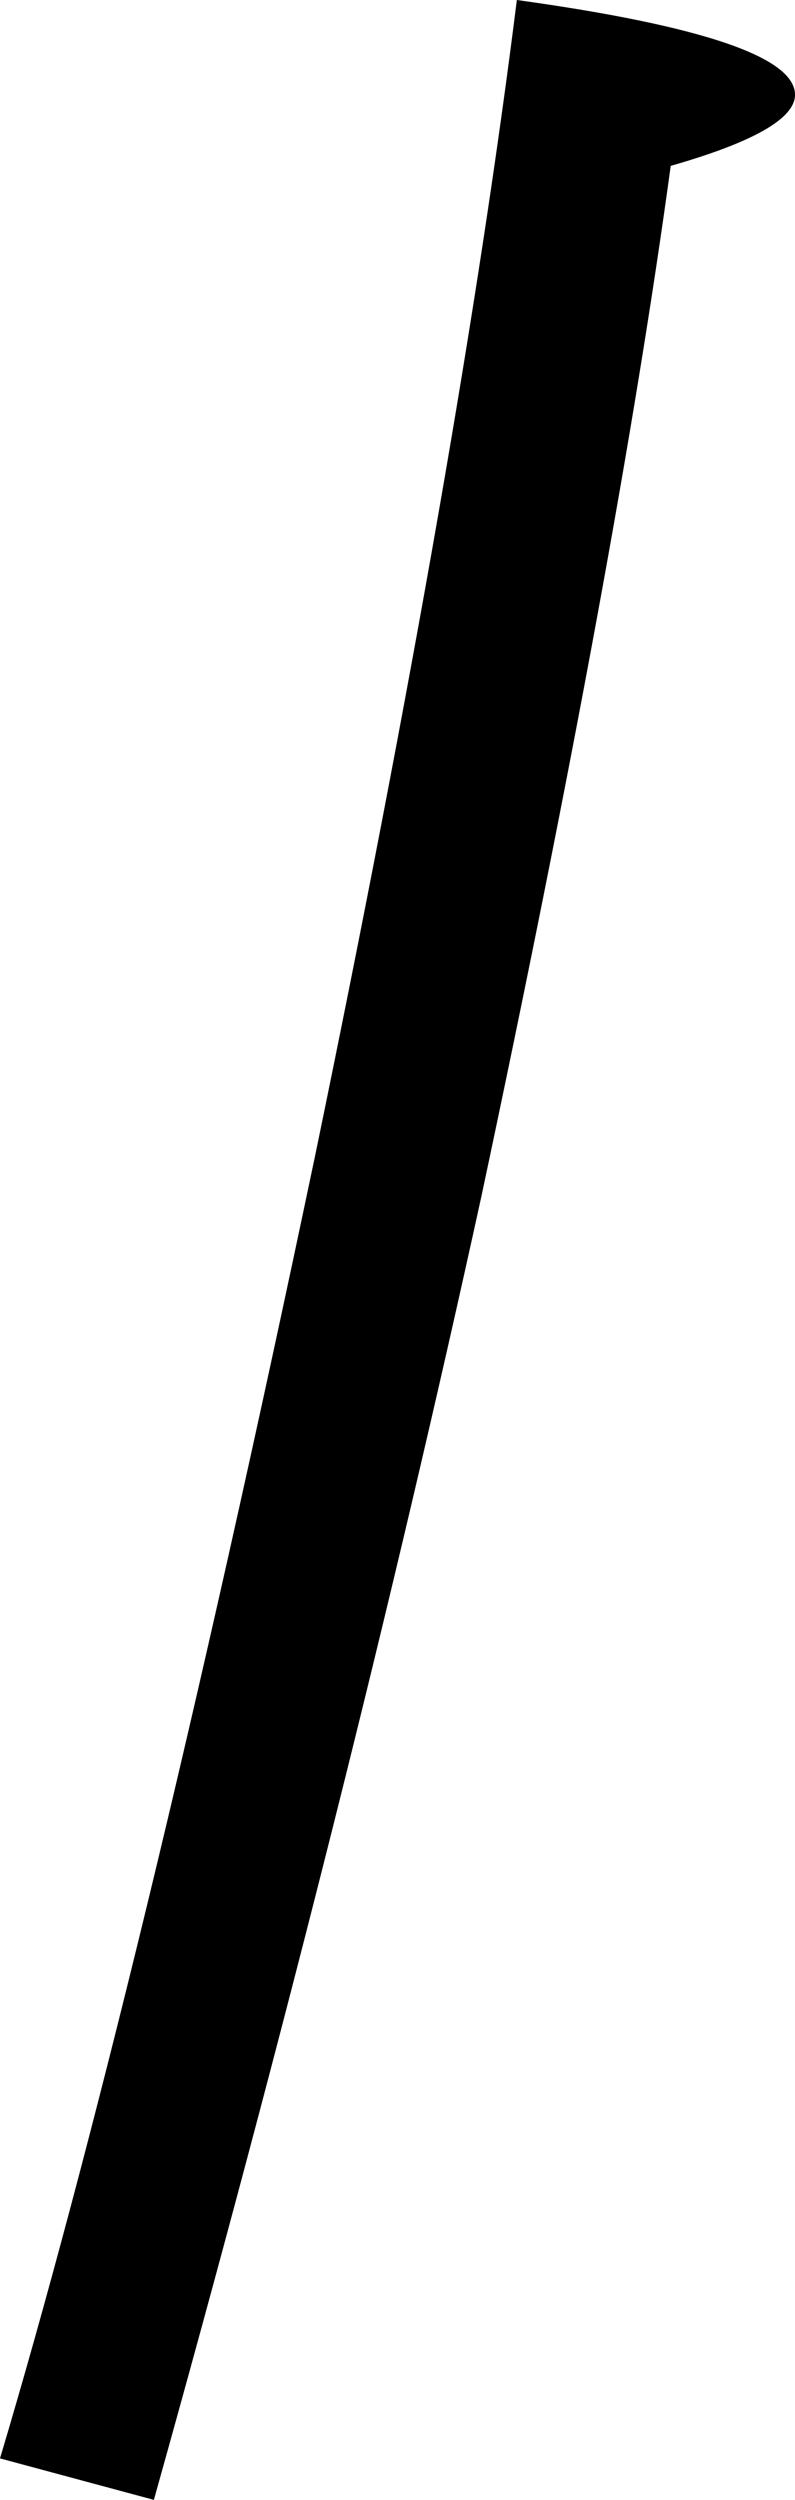 <svg viewBox="0.0,0.0 40.3,126.6" xmlns="http://www.w3.org/2000/svg">
  <path d="
    M 7.8,126.6
    l -7.8,-2.1
    c 4.6,-15.4,10.0,-37.5,16.0,-66.1
    c 4.9,-23.7,8.3,-43.2,10.2,-58.4
    c 9.4,1.3,14.1,2.9,14.1,4.8
    c 0.0,1.2,-2.1,2.4,-6.3,3.6
    c -1.8,13.2,-5.0,30.6,-9.6,52.2
    C 20.0,80.7,14.5,102.7,7.8,126.6
    Z"
  />
</svg>